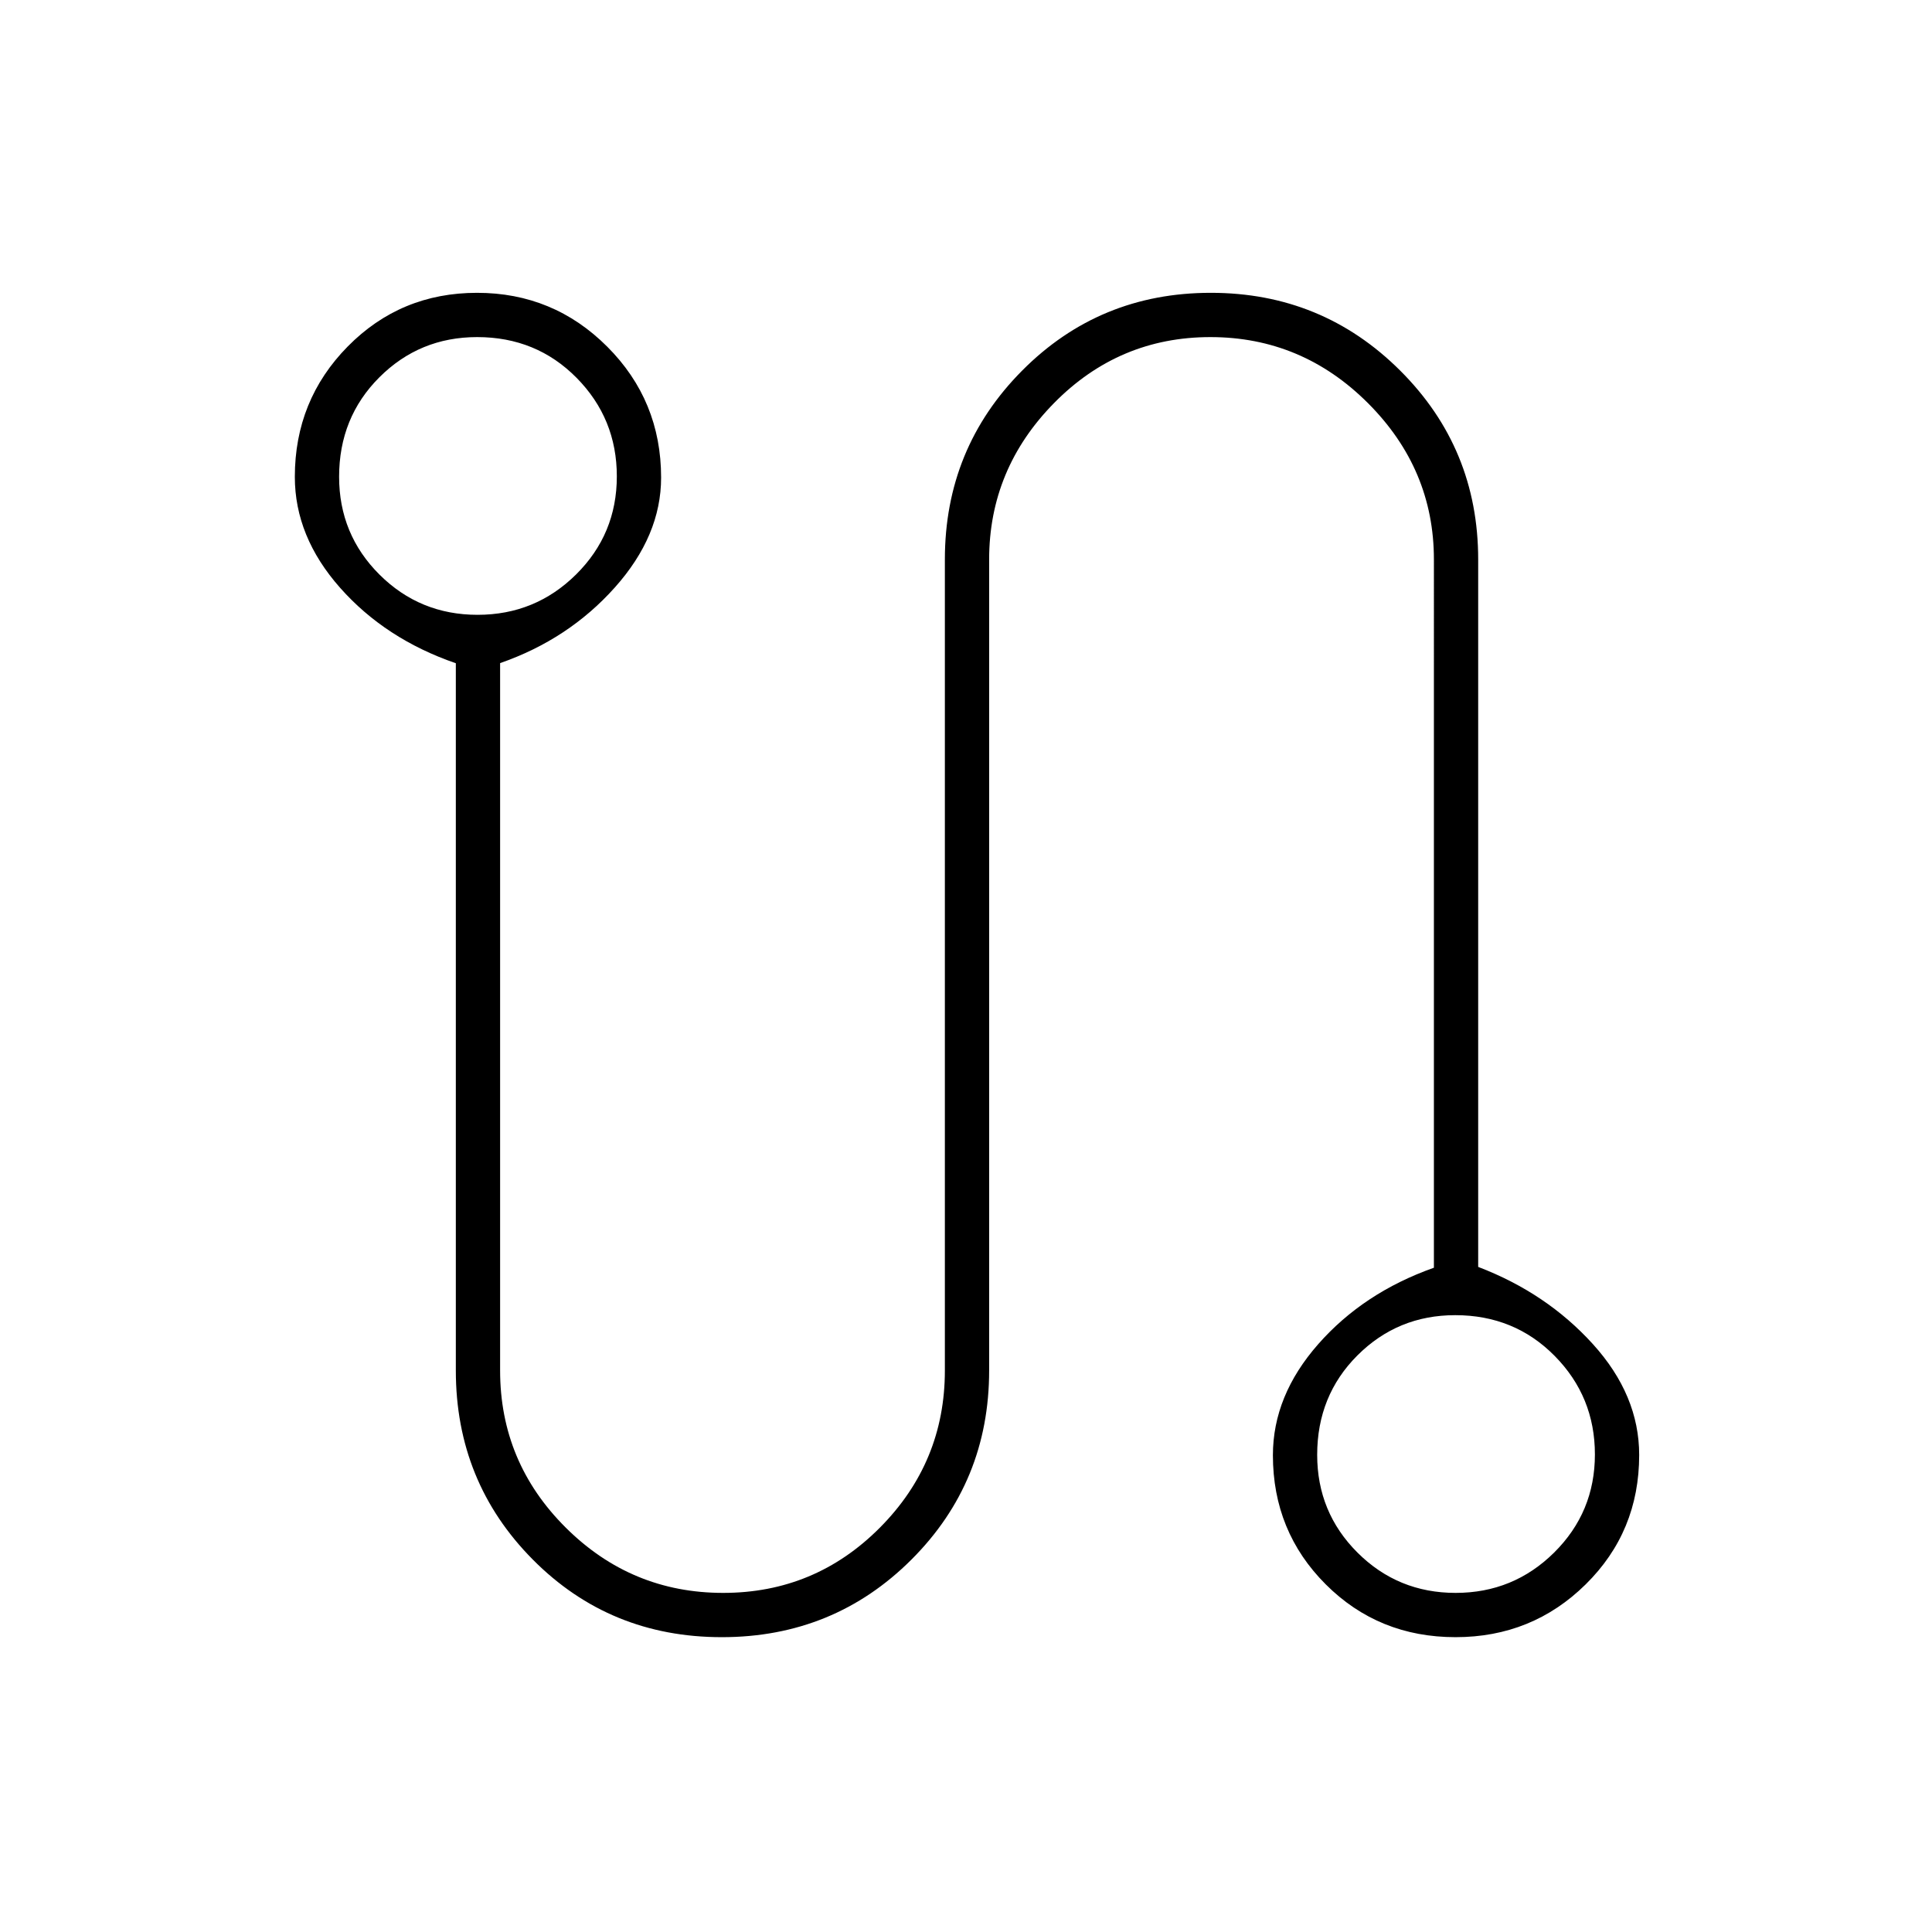 <svg xmlns="http://www.w3.org/2000/svg" height="48" viewBox="0 -960 960 960" width="48"><path d="M358.65-146.5q-55.65 0-93.9-38.56Q226.5-223.62 226.5-279v-351.44q-35-12.06-57.5-37.48-22.5-25.42-22.5-55.13 0-38.1 26.28-64.78 26.28-26.67 64.25-26.67t64.72 26.78q26.75 26.78 26.75 65.03 0 28.86-23 54.61-23 25.76-57 37.58V-279q0 45.58 32.59 78.04 32.59 32.46 78.25 32.46t77.91-32.46Q469.5-233.42 469.5-279v-403q0-55.21 38.4-93.85 38.39-38.65 93.75-38.65 55.35 0 94.1 38.65Q734.5-737.21 734.5-682v351.52q34 12.98 57 38.36t23 55.1q0 38.11-26.61 64.31-26.61 26.21-64.63 26.21-38.26 0-64.51-26.24-26.25-26.25-26.25-64.17 0-29.58 22.5-55.17 22.5-25.6 57.5-37.99V-682q0-44.93-32.8-77.72-32.8-32.78-78.25-32.78t-77.7 32.78Q491.5-726.93 491.5-682v403q0 55.38-38.6 93.94-38.61 38.56-94.25 38.56Zm-121.35-508q28.7 0 48.95-20.05 20.25-20.06 20.25-48.75 0-28.7-19.99-48.95-19.99-20.25-49.41-20.25-28.6 0-48.6 19.99t-20 49.41q0 28.6 20.05 48.6 20.06 20 48.75 20Zm486 486q28.7 0 48.95-20.05 20.25-20.06 20.25-48.75 0-28.7-19.99-48.95-19.99-20.25-49.41-20.25-28.6 0-48.6 19.99t-20 49.41q0 28.6 20.05 48.6 20.06 20 48.75 20ZM237-723Zm486 486Z"/></svg>